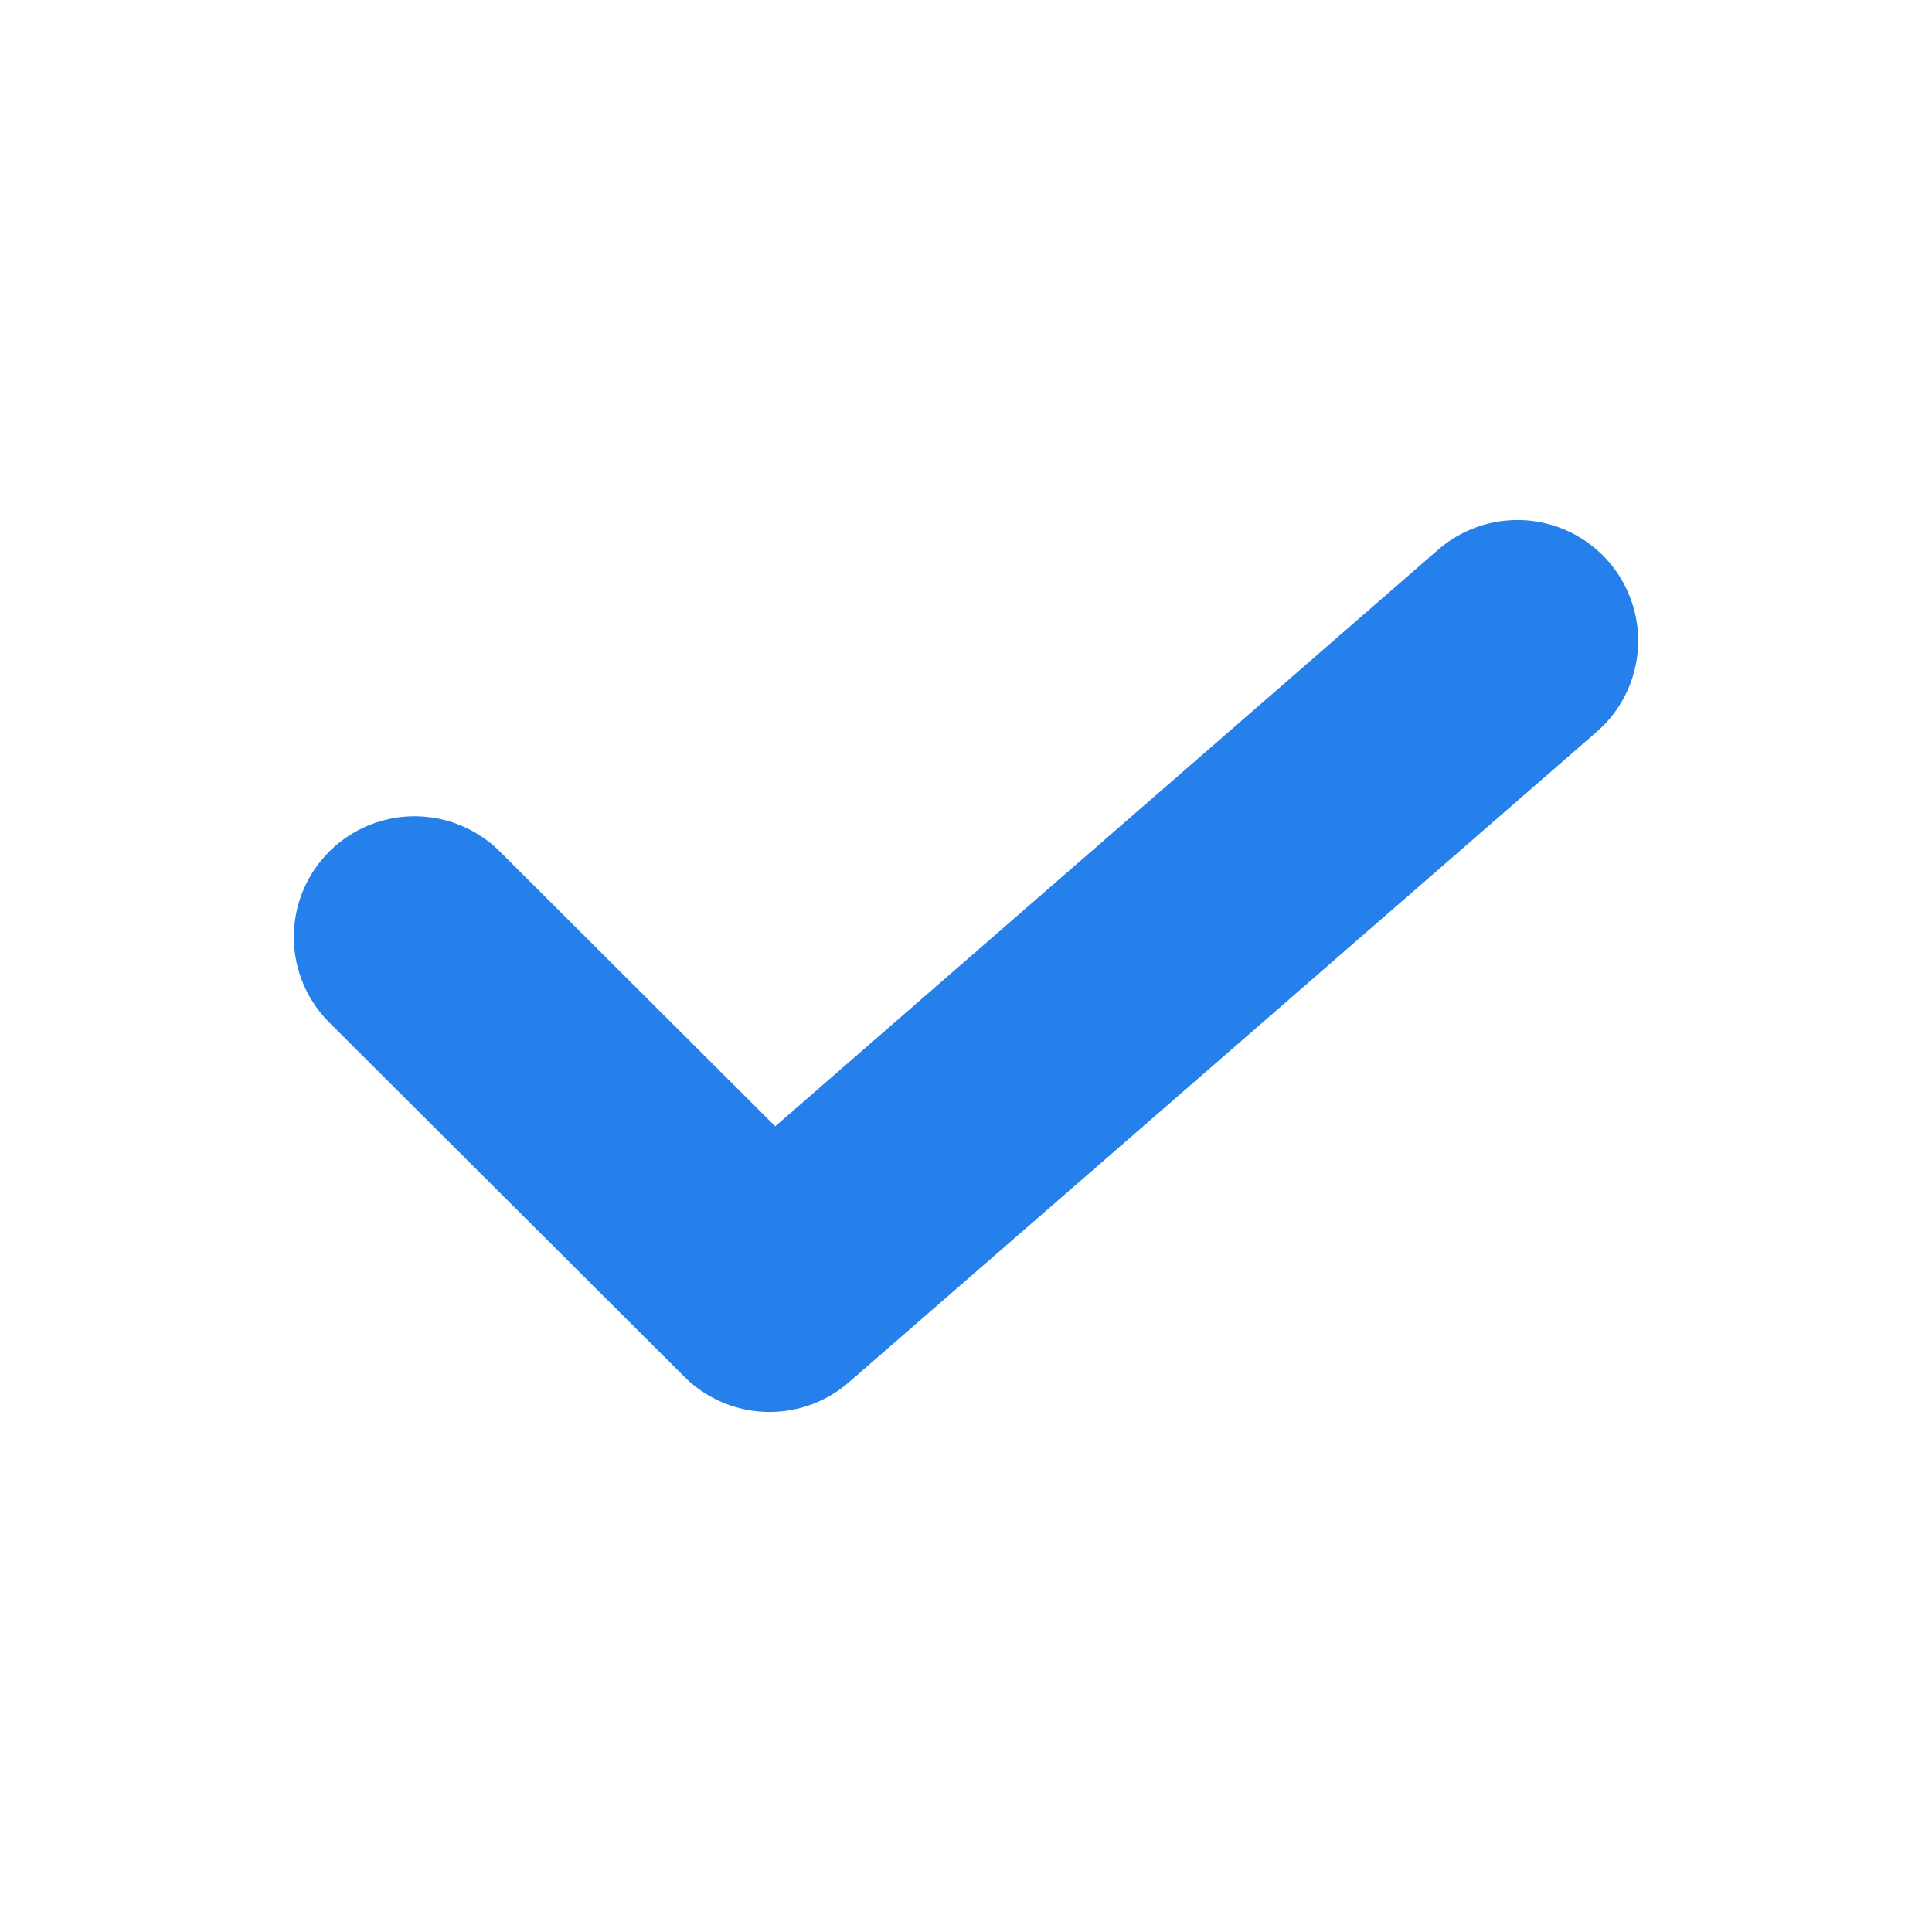 <svg id="Icons_Actions_ic-actions-check-simple" data-name="Icons / Actions / ic-actions-check-simple" xmlns="http://www.w3.org/2000/svg" width="24" height="24" viewBox="0 0 24 24">
  <rect id="Retângulo_120" data-name="Retângulo 120" width="24" height="24" fill="none"/>
  <g id="ic-actions-check-simple">
    <path id="Caminho_8" data-name="Caminho 8" d="M5.15,11.64l4.41,4.4,9.29-8.08" fill="none" stroke="#2680eb" stroke-linecap="round" stroke-linejoin="round" stroke-width="3" fill-rule="evenodd"/>
  </g>
</svg>
